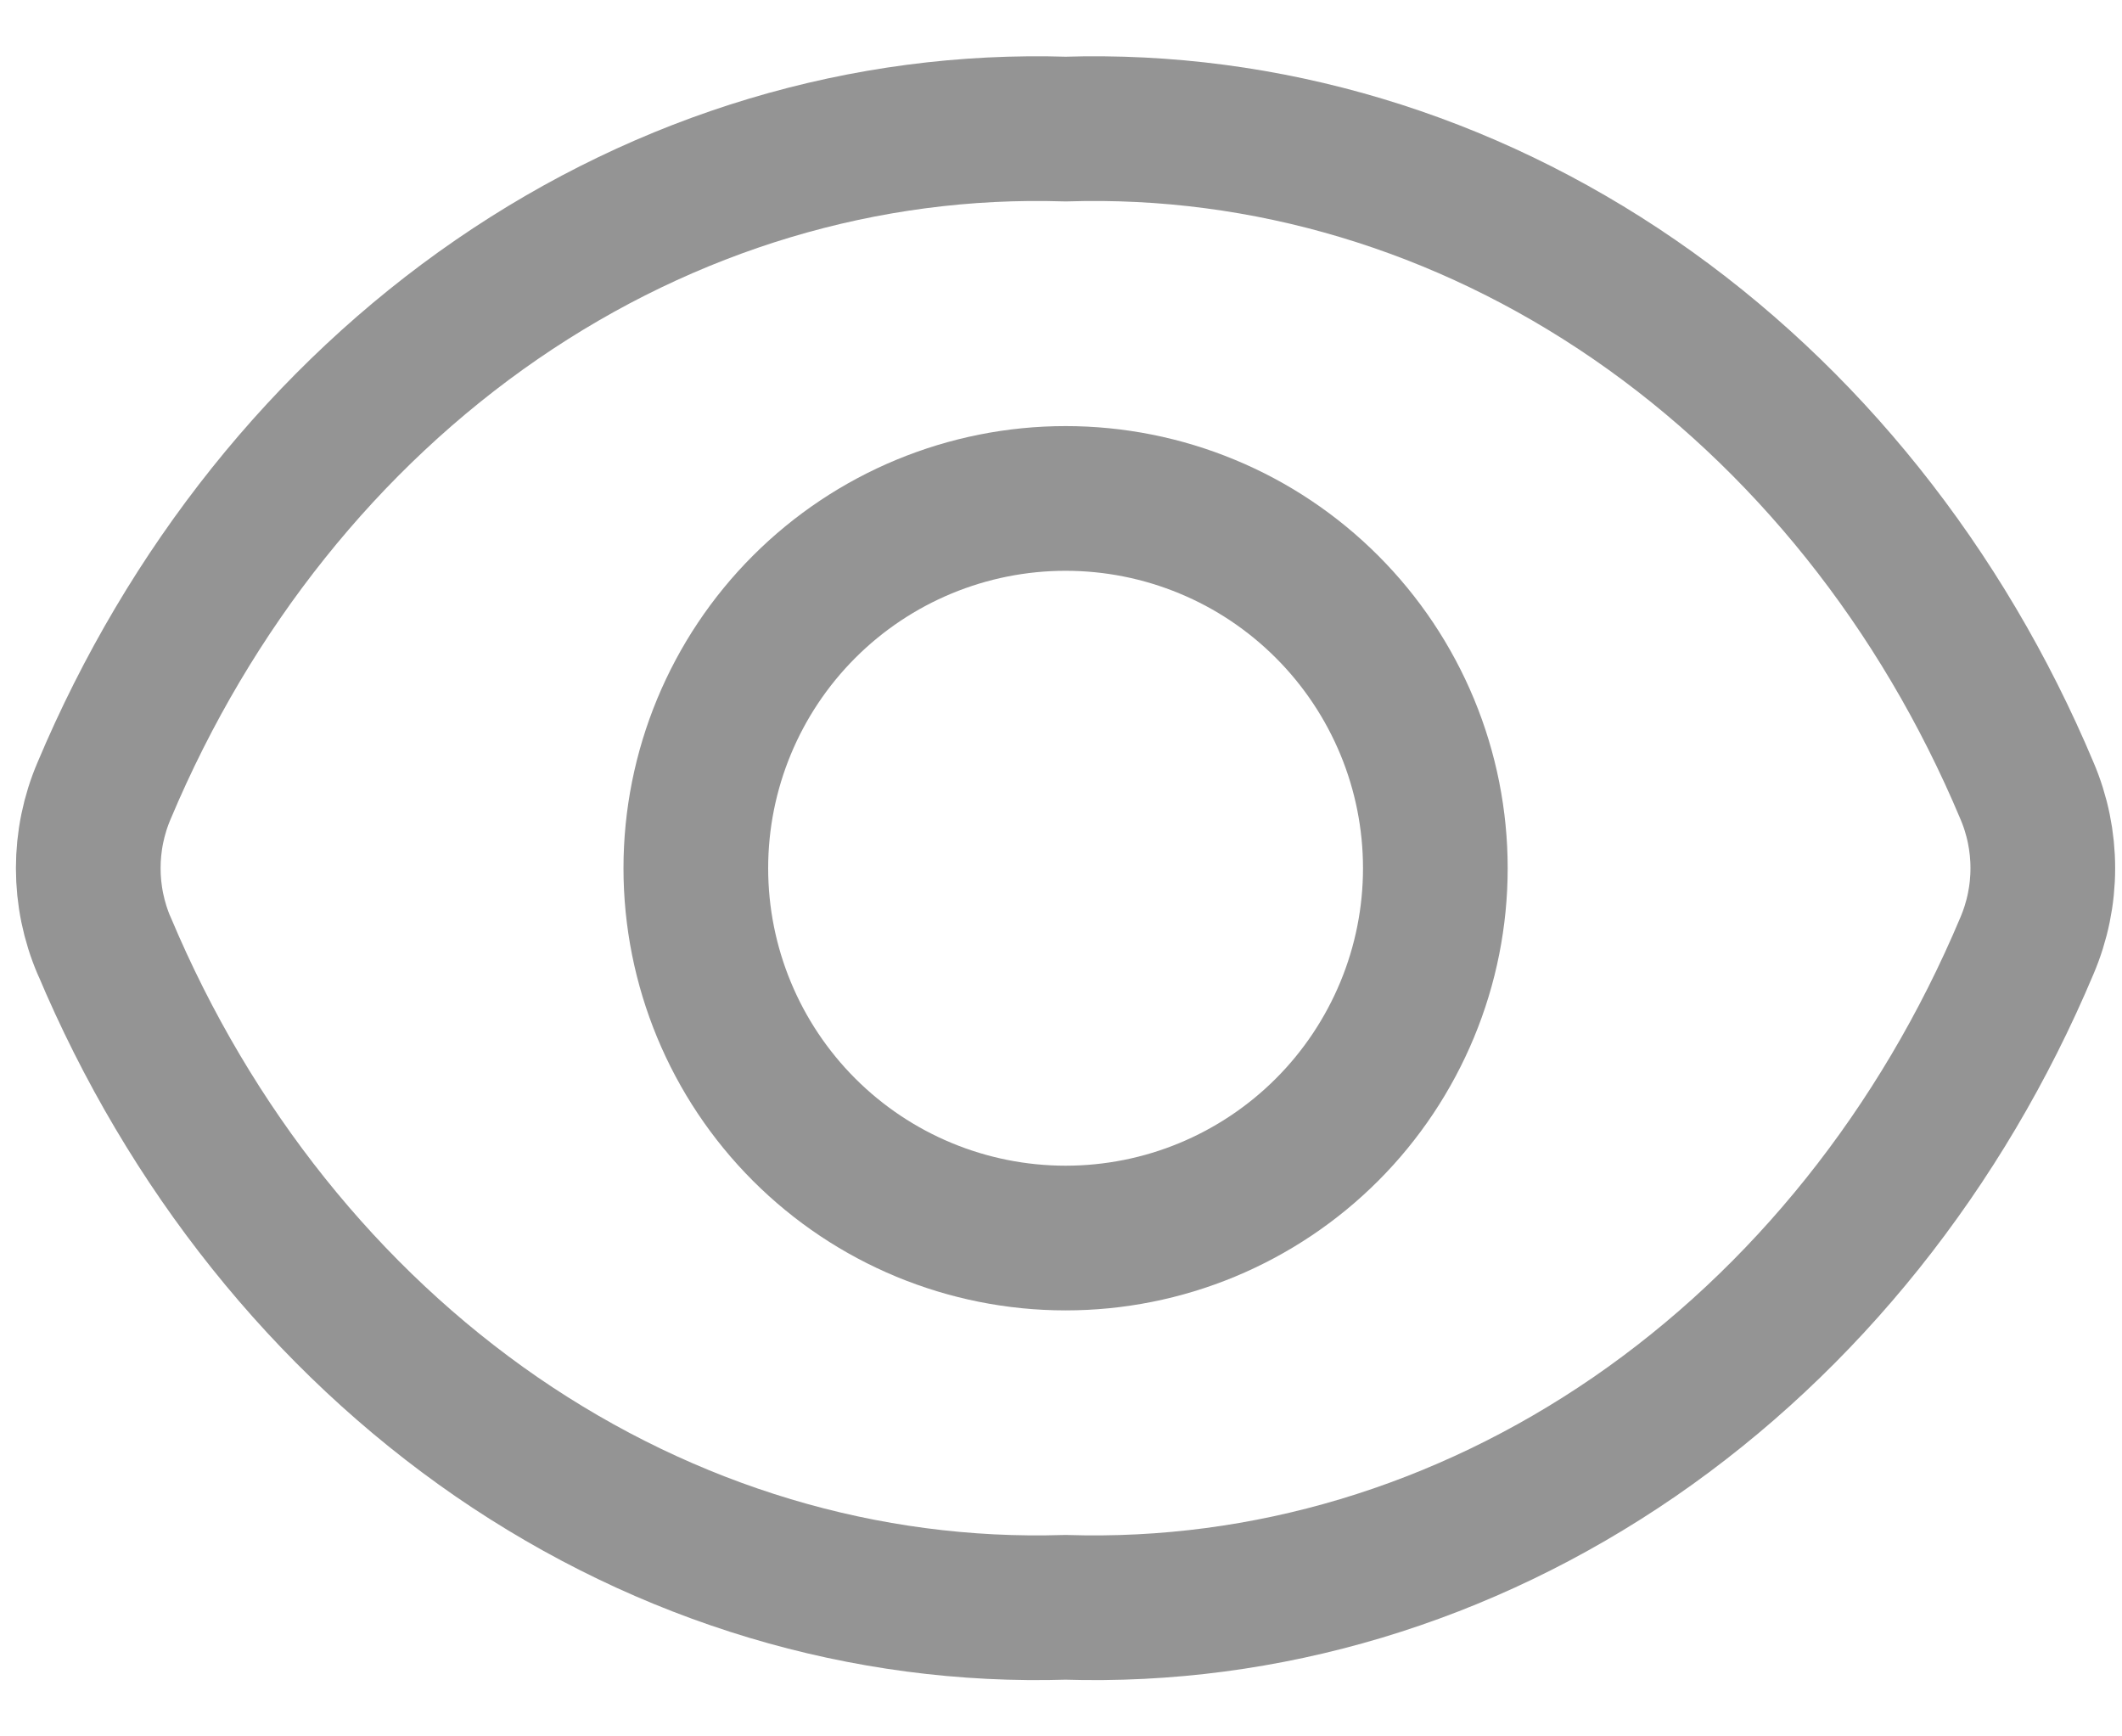 <svg width="22" height="18" viewBox="0 0 22 18" fill="none" xmlns="http://www.w3.org/2000/svg">
<g clip-path="url(#clip0_343_3698)">
<path d="M1.08 9.805C0.971 9.55 0.915 9.277 0.915 9C0.915 8.723 0.971 8.449 1.08 8.195C1.965 6.092 3.38 4.323 5.15 3.105C6.921 1.887 8.97 1.273 11.048 1.338C13.125 1.273 15.175 1.887 16.945 3.105C18.714 4.323 20.13 6.092 21.014 8.195C21.123 8.449 21.179 8.723 21.179 9C21.179 9.277 21.123 9.55 21.014 9.805C20.129 11.908 18.714 13.677 16.944 14.895C15.173 16.112 13.124 16.727 11.046 16.662C8.969 16.727 6.92 16.112 5.149 14.895C3.381 13.677 1.965 11.908 1.081 9.805" stroke="#949494" stroke-width="1.5" stroke-linecap="round" stroke-linejoin="round"/>
<path d="M11.048 12.834C11.551 12.834 12.05 12.735 12.515 12.542C12.98 12.349 13.402 12.067 13.758 11.711C14.114 11.355 14.396 10.932 14.589 10.467C14.782 10.002 14.881 9.504 14.881 9C14.881 8.497 14.782 7.998 14.589 7.533C14.396 7.068 14.114 6.646 13.758 6.29C13.402 5.934 12.98 5.651 12.515 5.459C12.05 5.266 11.551 5.167 11.048 5.167C10.031 5.167 9.056 5.571 8.337 6.29C7.618 7.009 7.214 7.984 7.214 9C7.214 10.017 7.618 10.992 8.337 11.711C9.056 12.43 10.031 12.834 11.048 12.834Z" stroke="#949494" stroke-width="1.5" stroke-linecap="round" stroke-linejoin="round"/>
</g>
<defs>
<clipPath id="clip0_343_3698">
<rect width="22" height="18" fill="white"/>
</clipPath>
</defs>
</svg>
